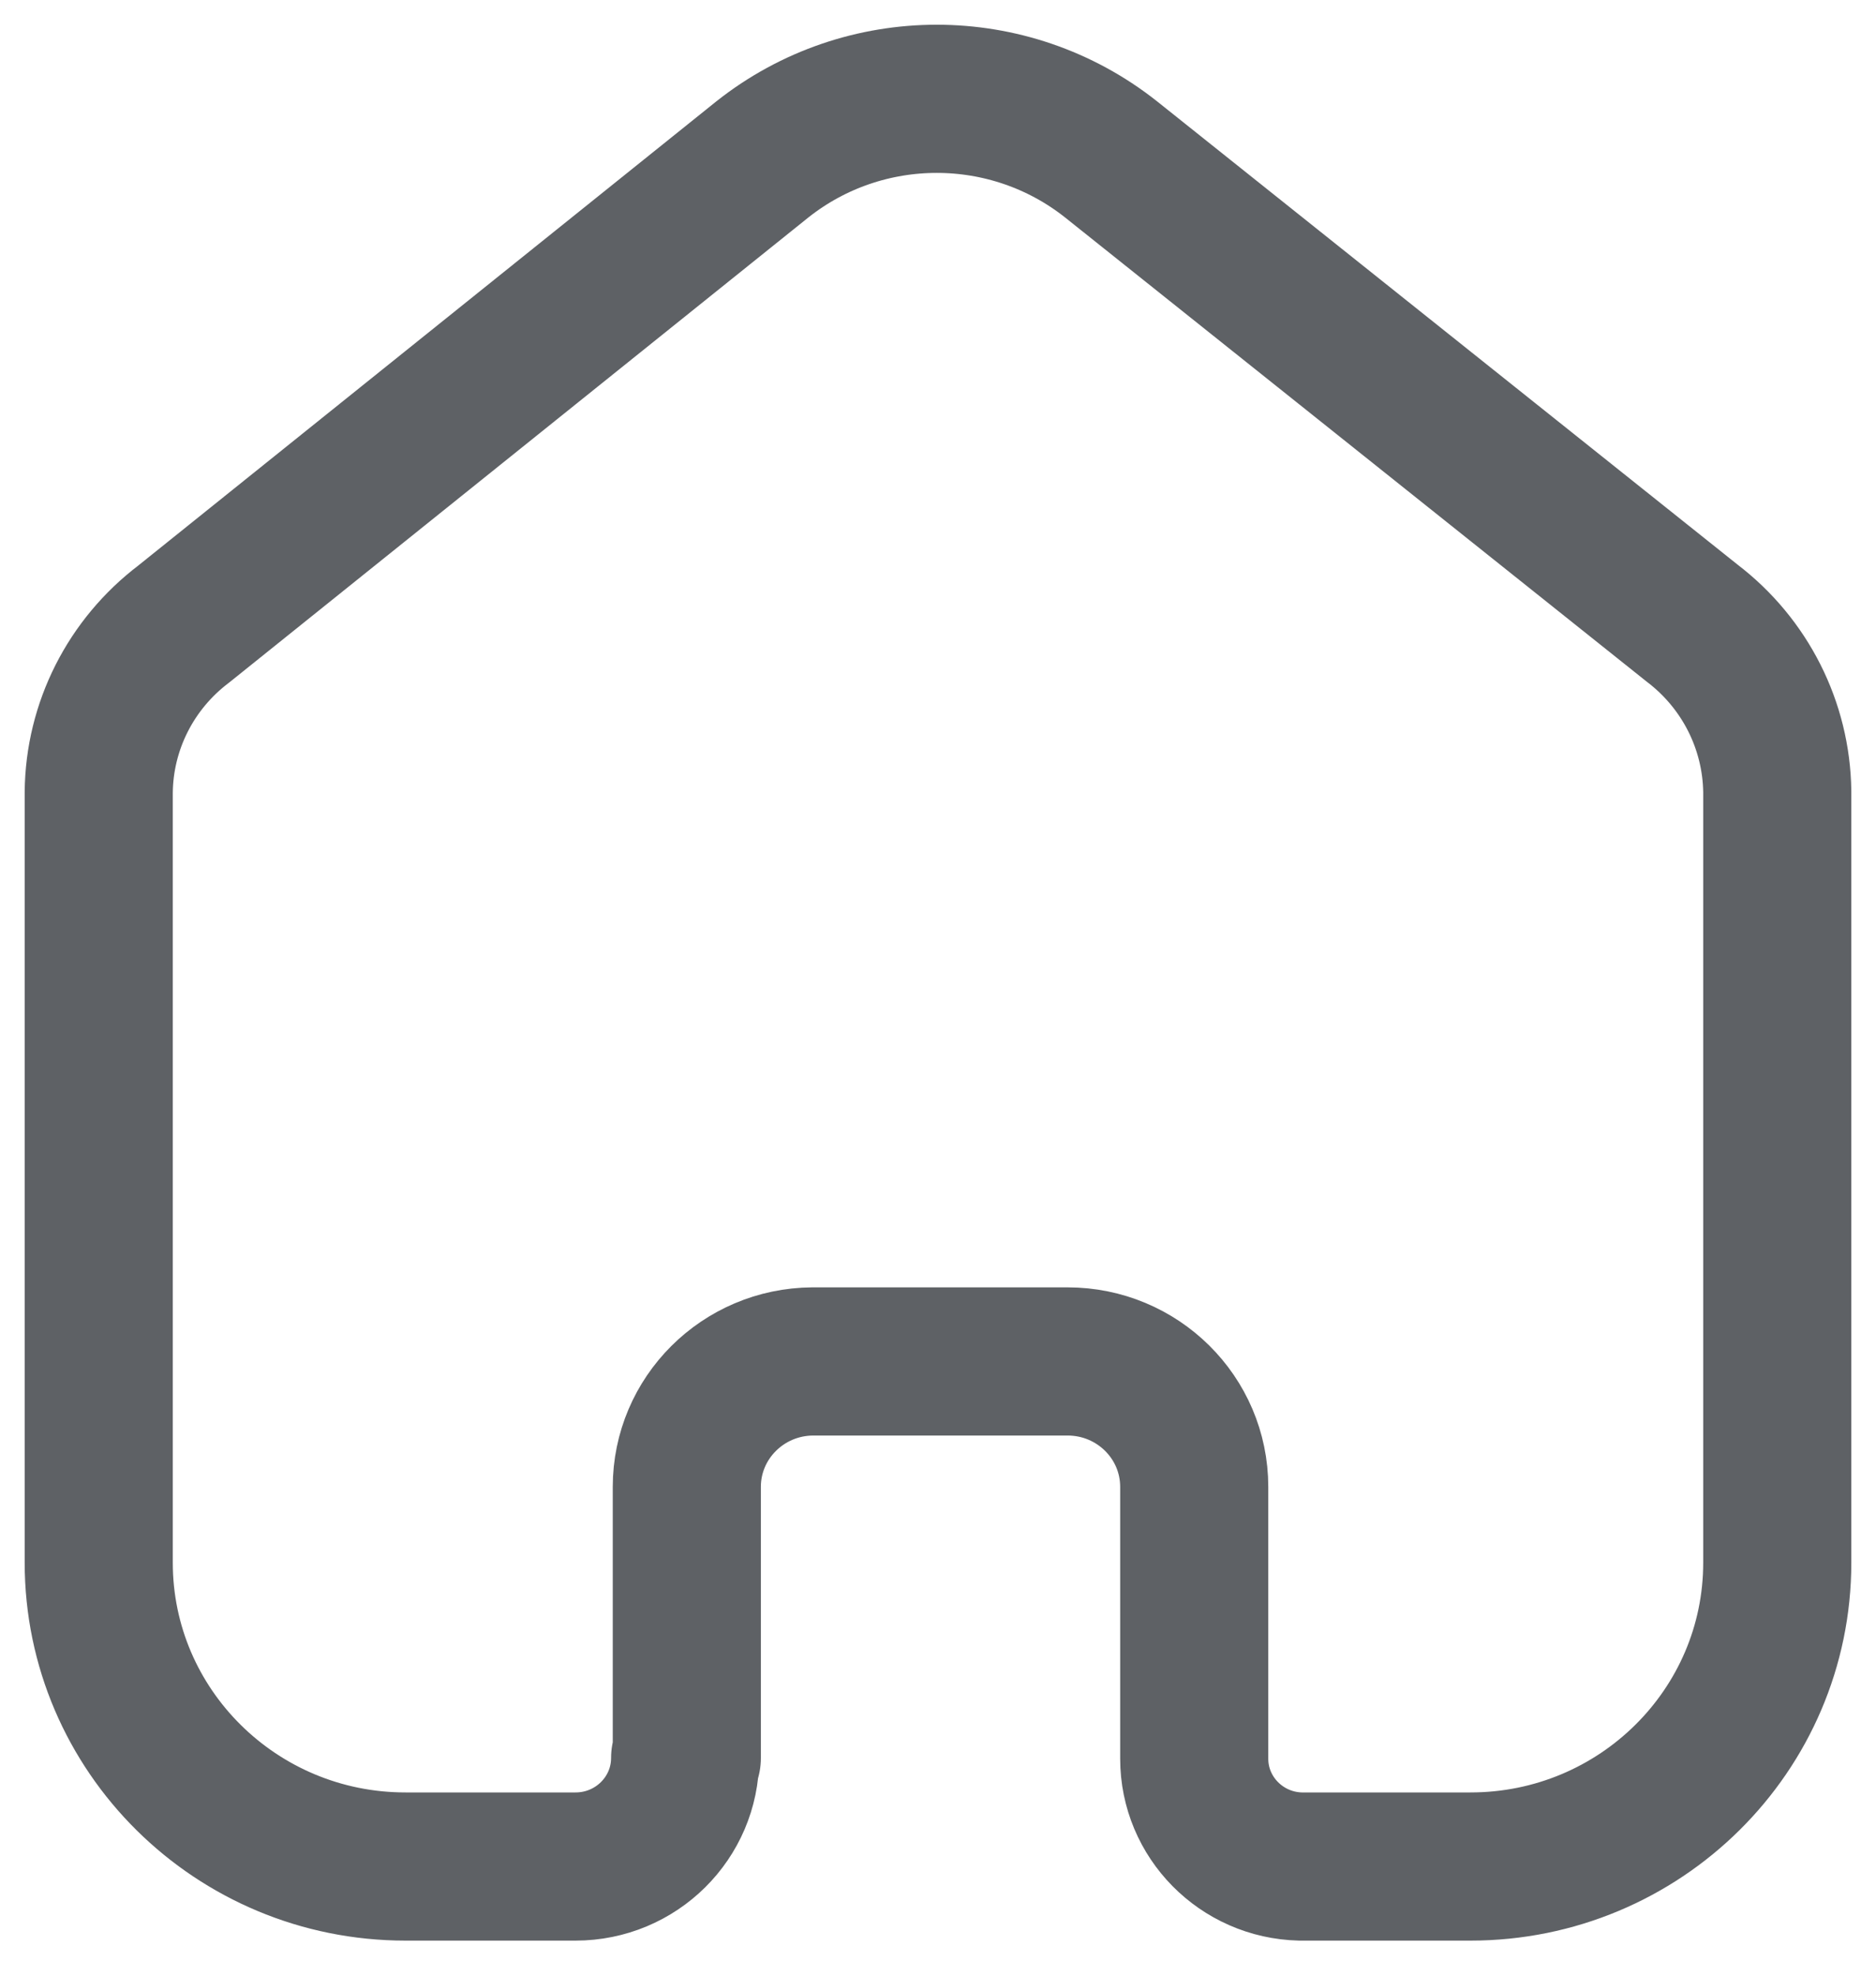 <svg width="19" height="20" viewBox="0 0 19 20" fill="none" xmlns="http://www.w3.org/2000/svg">
<path d="M6.956 17.796V15.052C6.956 14.354 7.525 13.787 8.23 13.782H10.812C11.521 13.782 12.095 14.35 12.095 15.052V15.052V17.804C12.095 18.396 12.573 18.881 13.171 18.895H14.893C16.609 18.895 18 17.517 18 15.819V15.819V8.013C17.991 7.344 17.674 6.717 17.139 6.309L11.252 1.613C10.22 0.796 8.754 0.796 7.722 1.613L1.861 6.317C1.324 6.724 1.006 7.352 1 8.021V15.819C1 17.517 2.391 18.895 4.107 18.895H5.829C6.442 18.895 6.939 18.403 6.939 17.796V17.796" stroke="#5E6165" stroke-width="1.5" stroke-linecap="round" stroke-linejoin="round"/>
</svg>
